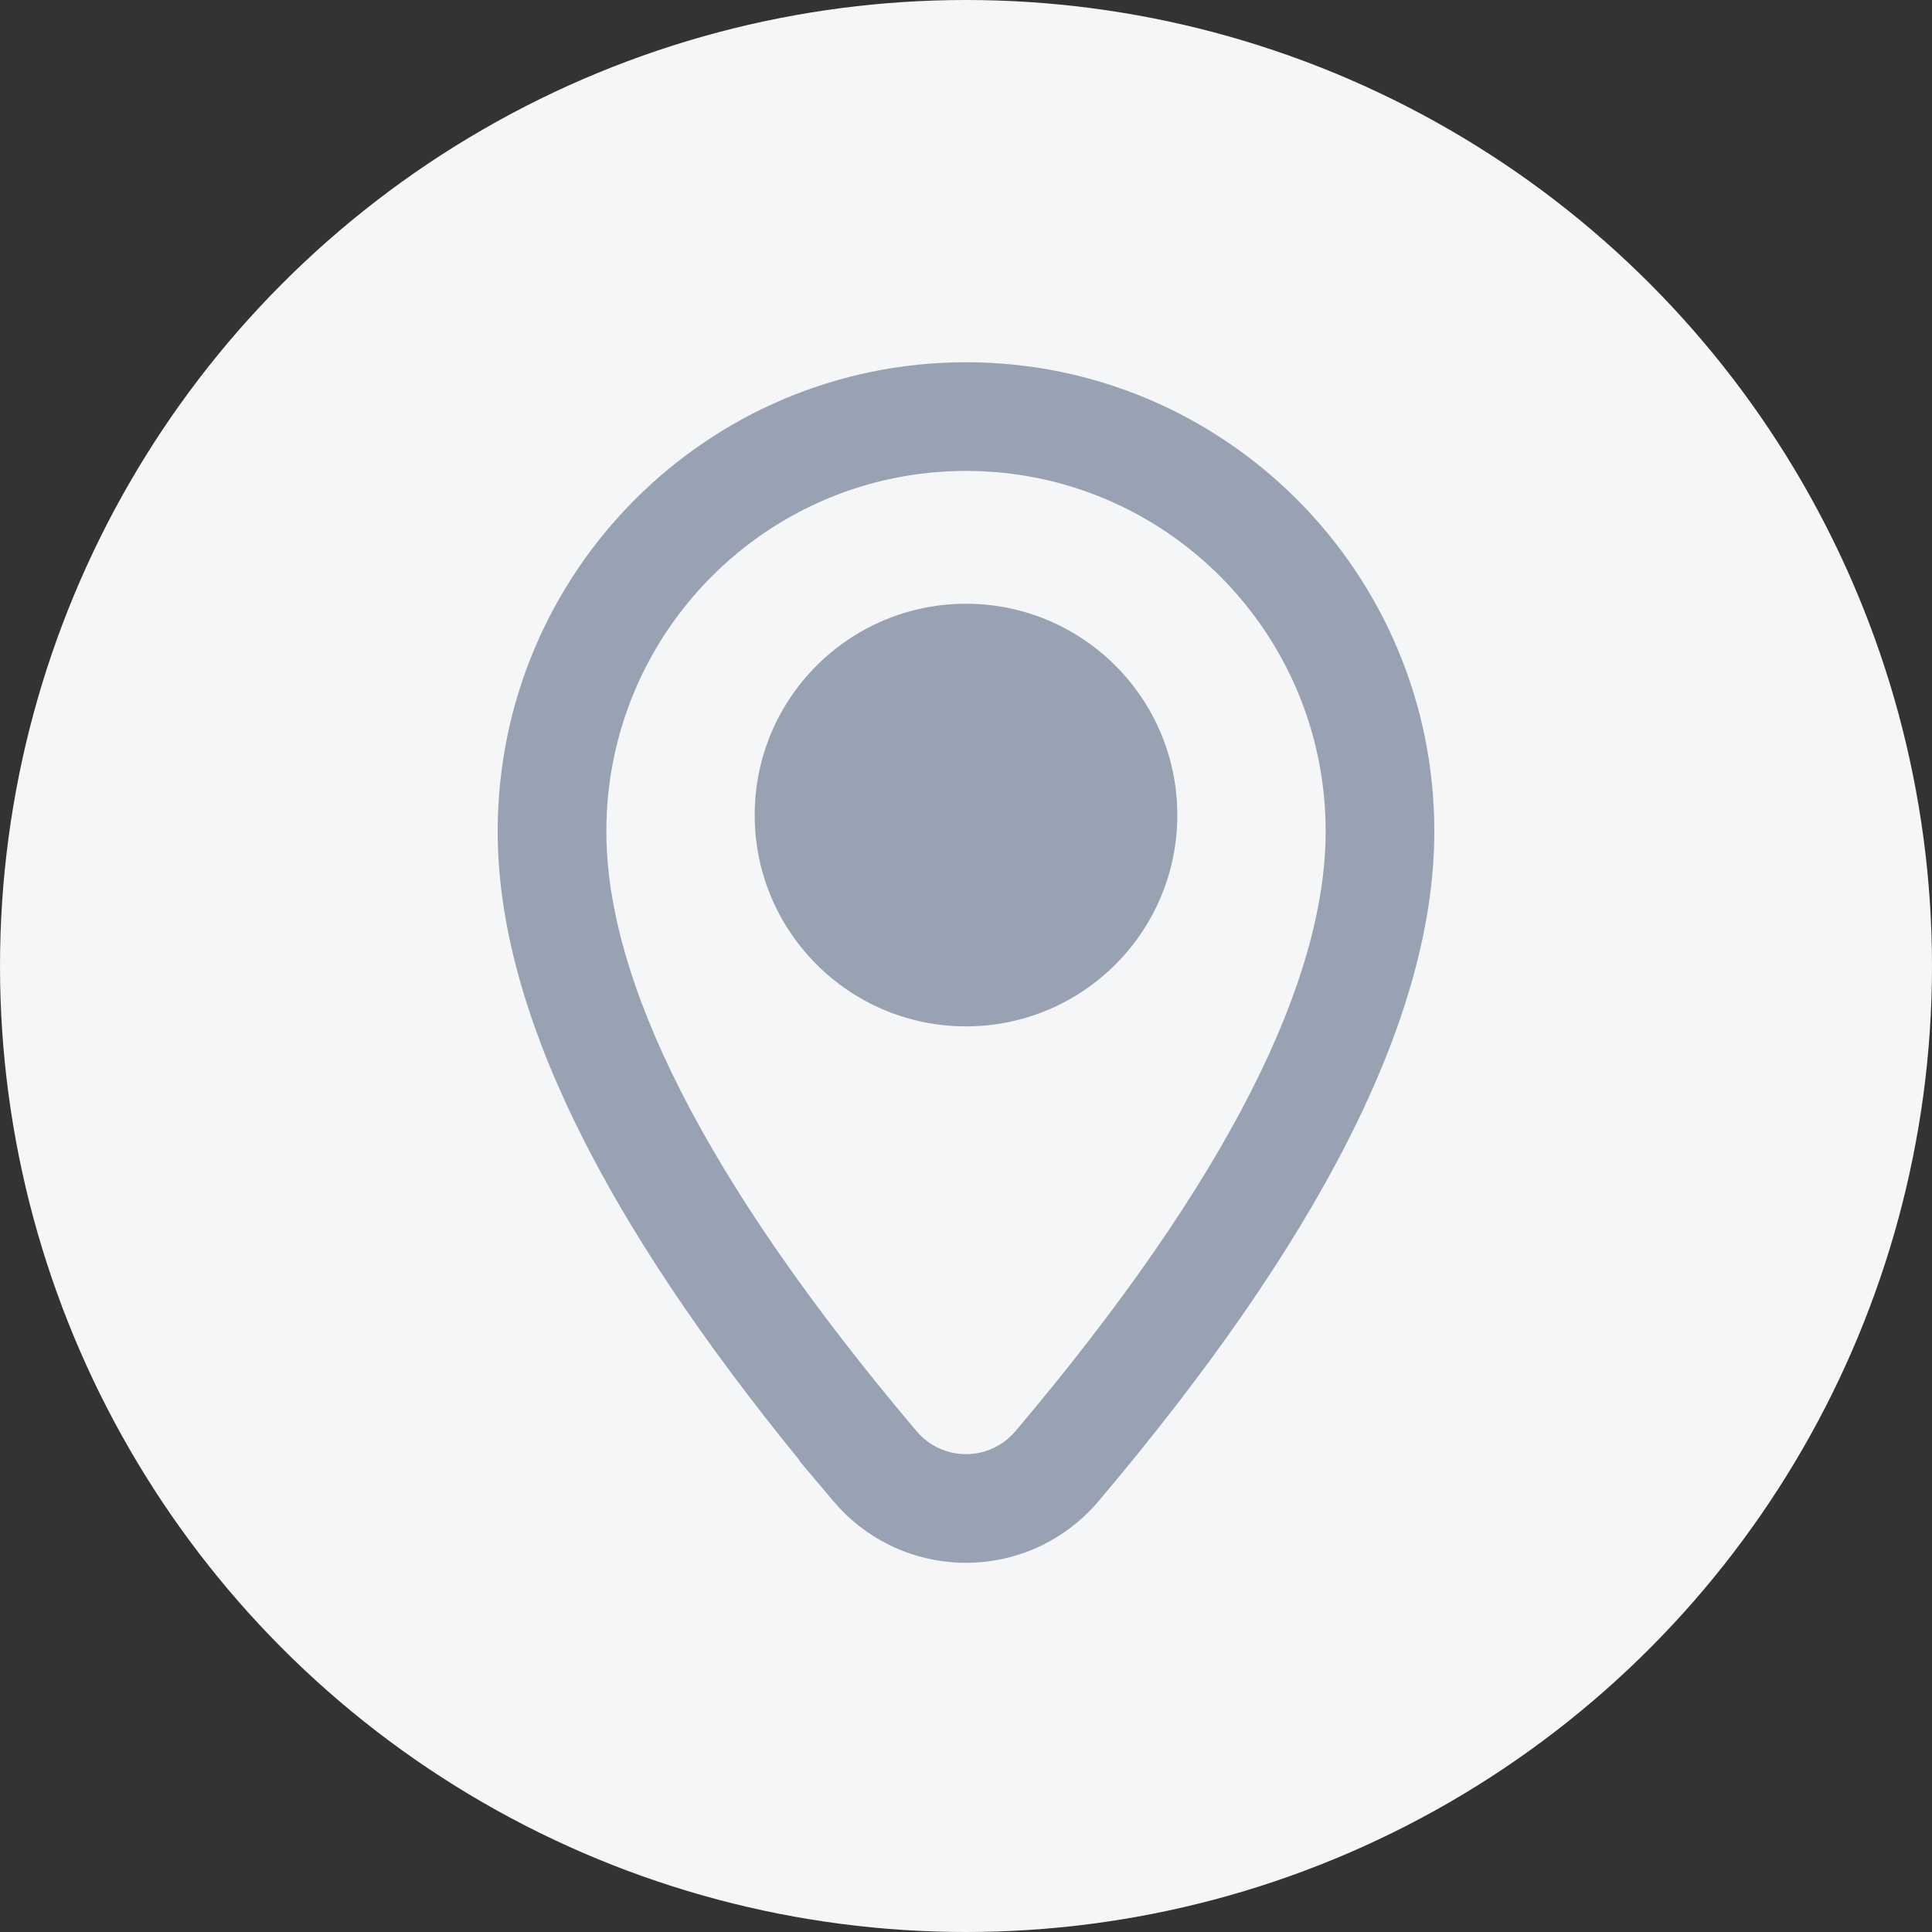 <svg width="32" height="32" viewBox="0 0 32 32" fill="none" xmlns="http://www.w3.org/2000/svg">
<rect x="0" y="0" width="32" height="32" fill="#333333" stroke="none"/>
<circle cx="16" cy="16" r="16" fill="#F5F6F7"/>
<path fillRule="evenodd" clipRule="evenodd" d="M16 17C17.933 17 19.5 15.433 19.5 13.5C19.5 11.567 17.933 10 16 10C14.067 10 12.5 11.567 12.5 13.5C12.5 15.433 14.067 17 16 17ZM16 15.2C16.939 15.2 17.7 14.439 17.7 13.5C17.7 12.561 16.939 11.8 16 11.8C15.061 11.8 14.3 12.561 14.3 13.5C14.3 14.439 15.061 15.2 16 15.2Z" fill="#98A2B3"/>
<path fillRule="evenodd" clipRule="evenodd" d="M8.243 13.77C8.243 9.48 11.714 6 16 6C20.285 6 23.757 9.48 23.757 13.77C23.757 16.903 21.783 20.622 18.192 24.868C18.089 24.99 17.976 25.103 17.854 25.206C16.643 26.23 14.832 26.079 13.807 24.868L13.24 24.197L13.246 24.192C10.011 20.227 8.243 16.736 8.243 13.77ZM15.185 23.709C15.568 24.158 16.241 24.213 16.692 23.832C16.737 23.793 16.779 23.751 16.818 23.706C20.363 19.514 21.957 16.222 21.957 13.77C21.957 10.471 19.288 7.8 16 7.8C12.711 7.8 10.043 10.471 10.043 13.77C10.043 16.222 11.636 19.514 15.182 23.706L15.185 23.709Z" fill="#98A2B3"/>
</svg>
